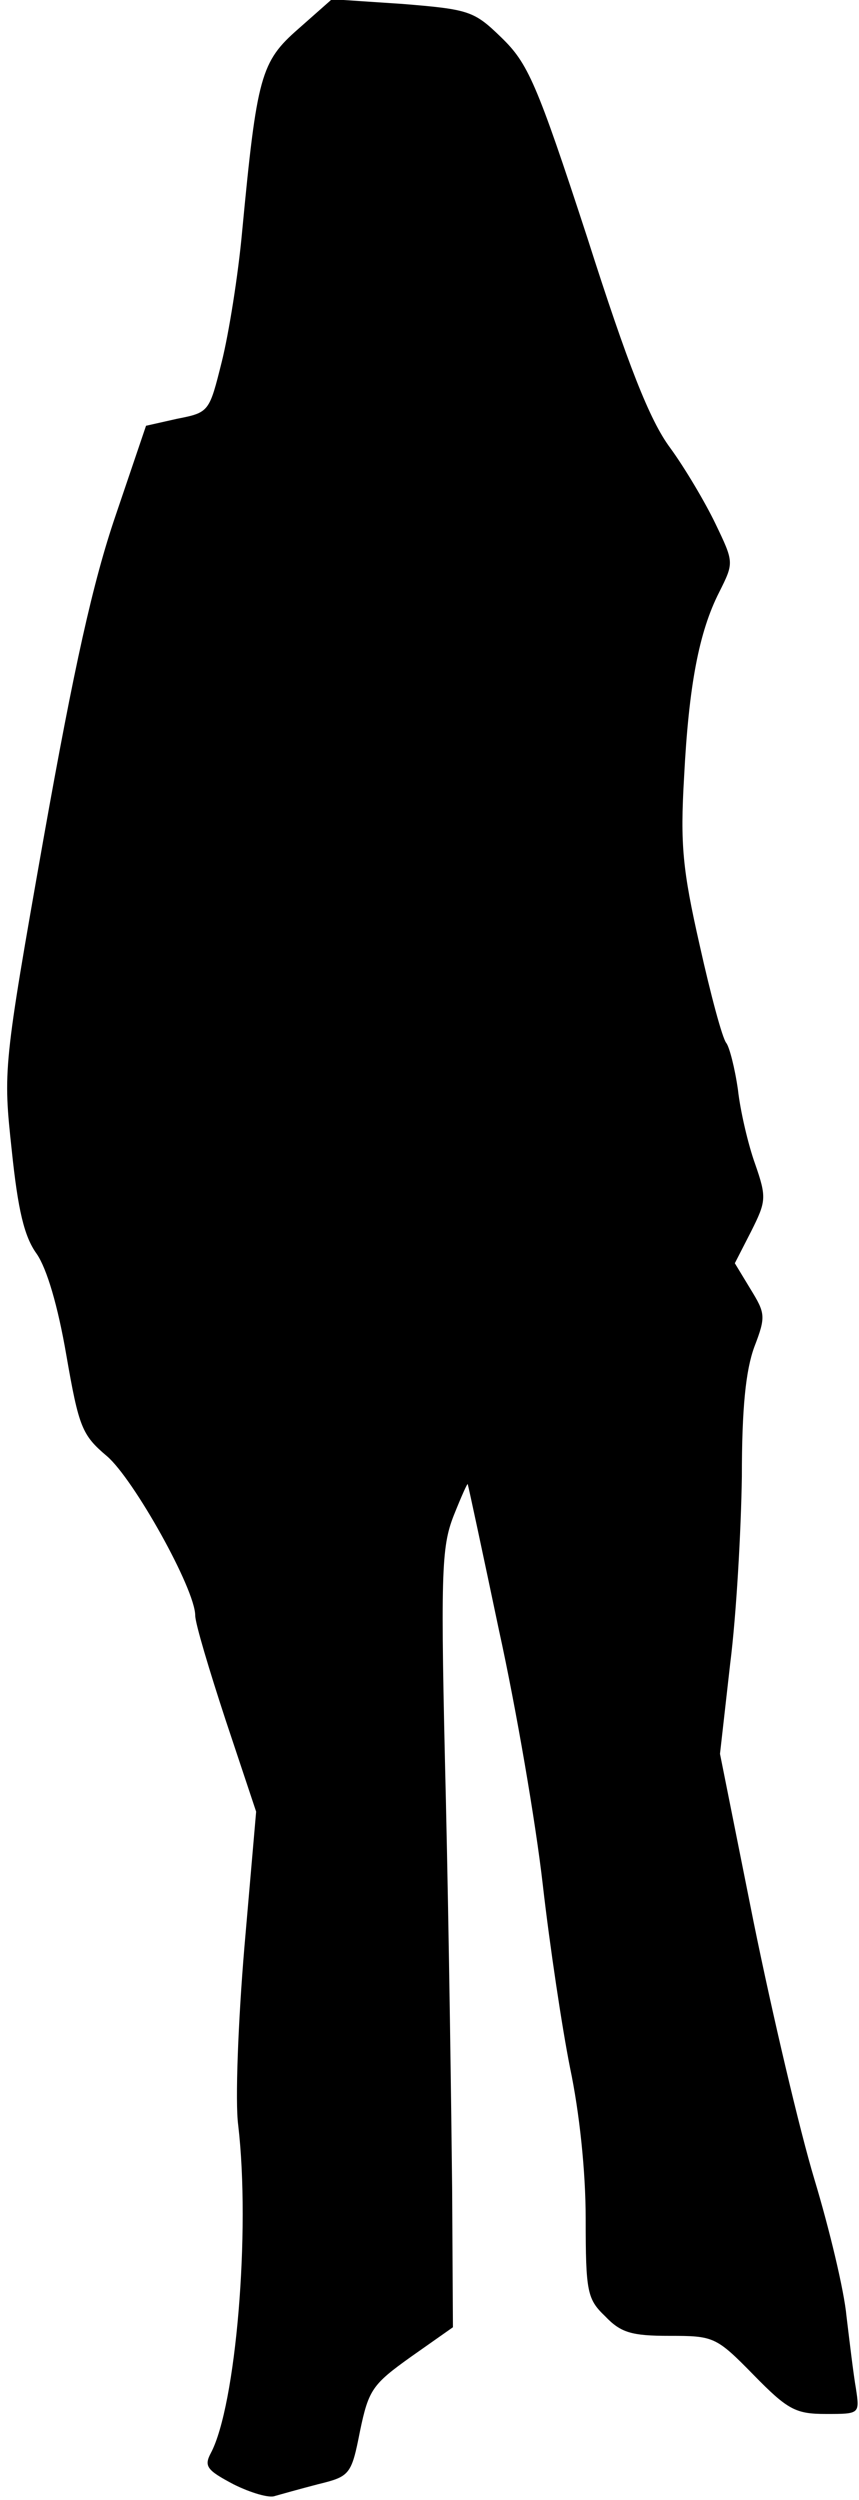 <?xml version="1.0" standalone="no"?>
<!DOCTYPE svg PUBLIC "-//W3C//DTD SVG 20010904//EN"
 "http://www.w3.org/TR/2001/REC-SVG-20010904/DTD/svg10.dtd">
<svg version="1.0" xmlns="http://www.w3.org/2000/svg"
 width="110pt" height="320pt" viewBox="0 0 110 320"
 preserveAspectRatio="xMidYMid meet">
<g transform="translate(0,320) scale(0.1,-0.1)"
fill="#000000" stroke="none">
<path fill="#000000" stroke="none" d="M382 3163 c-48 -42 -53 -60 -72 -260
-5 -55 -17 -130 -26 -166 -16 -64 -16 -65 -57 -73 l-40 -9 -39 -115 c-29 -85
-53 -193 -92 -412 -52 -294 -52 -298 -41 -400 8 -77 16 -111 32 -133 13 -19
27 -66 38 -130 16 -92 20 -102 52 -129 34 -29 113 -170 113 -204 0 -10 18 -70
39 -134 l39 -117 -15 -173 c-8 -95 -12 -198 -8 -228 16 -136 -3 -360 -35 -420
-9 -17 -5 -22 29 -40 22 -11 46 -18 53 -15 7 2 32 9 55 15 41 10 43 12 54 68
11 53 16 60 65 95 l54 38 -1 177 c-1 97 -4 321 -8 497 -7 292 -6 324 10 365
10 25 18 43 18 40 1 -3 19 -87 40 -187 22 -100 47 -246 56 -325 9 -79 25 -185
35 -235 12 -57 20 -132 20 -193 0 -94 2 -103 25 -125 20 -21 34 -25 82 -25 57
0 60 -1 108 -50 44 -45 54 -50 93 -50 43 0 43 0 38 33 -3 17 -8 59 -12 92 -3
33 -22 112 -41 175 -19 63 -54 212 -78 330 l-43 215 13 115 c8 63 14 171 15
240 0 88 5 136 16 166 15 39 14 43 -5 74 l-20 33 21 41 c19 38 20 43 5 86 -9
25 -19 68 -22 95 -4 28 -11 55 -15 60 -5 6 -20 62 -34 125 -22 97 -25 129 -20
215 6 117 19 186 45 237 19 38 19 38 -5 88 -13 27 -39 71 -58 97 -26 35 -54
106 -106 269 -65 199 -76 223 -110 256 -35 34 -41 36 -127 43 l-90 6 -43 -38z"/>
</g>
</svg>
